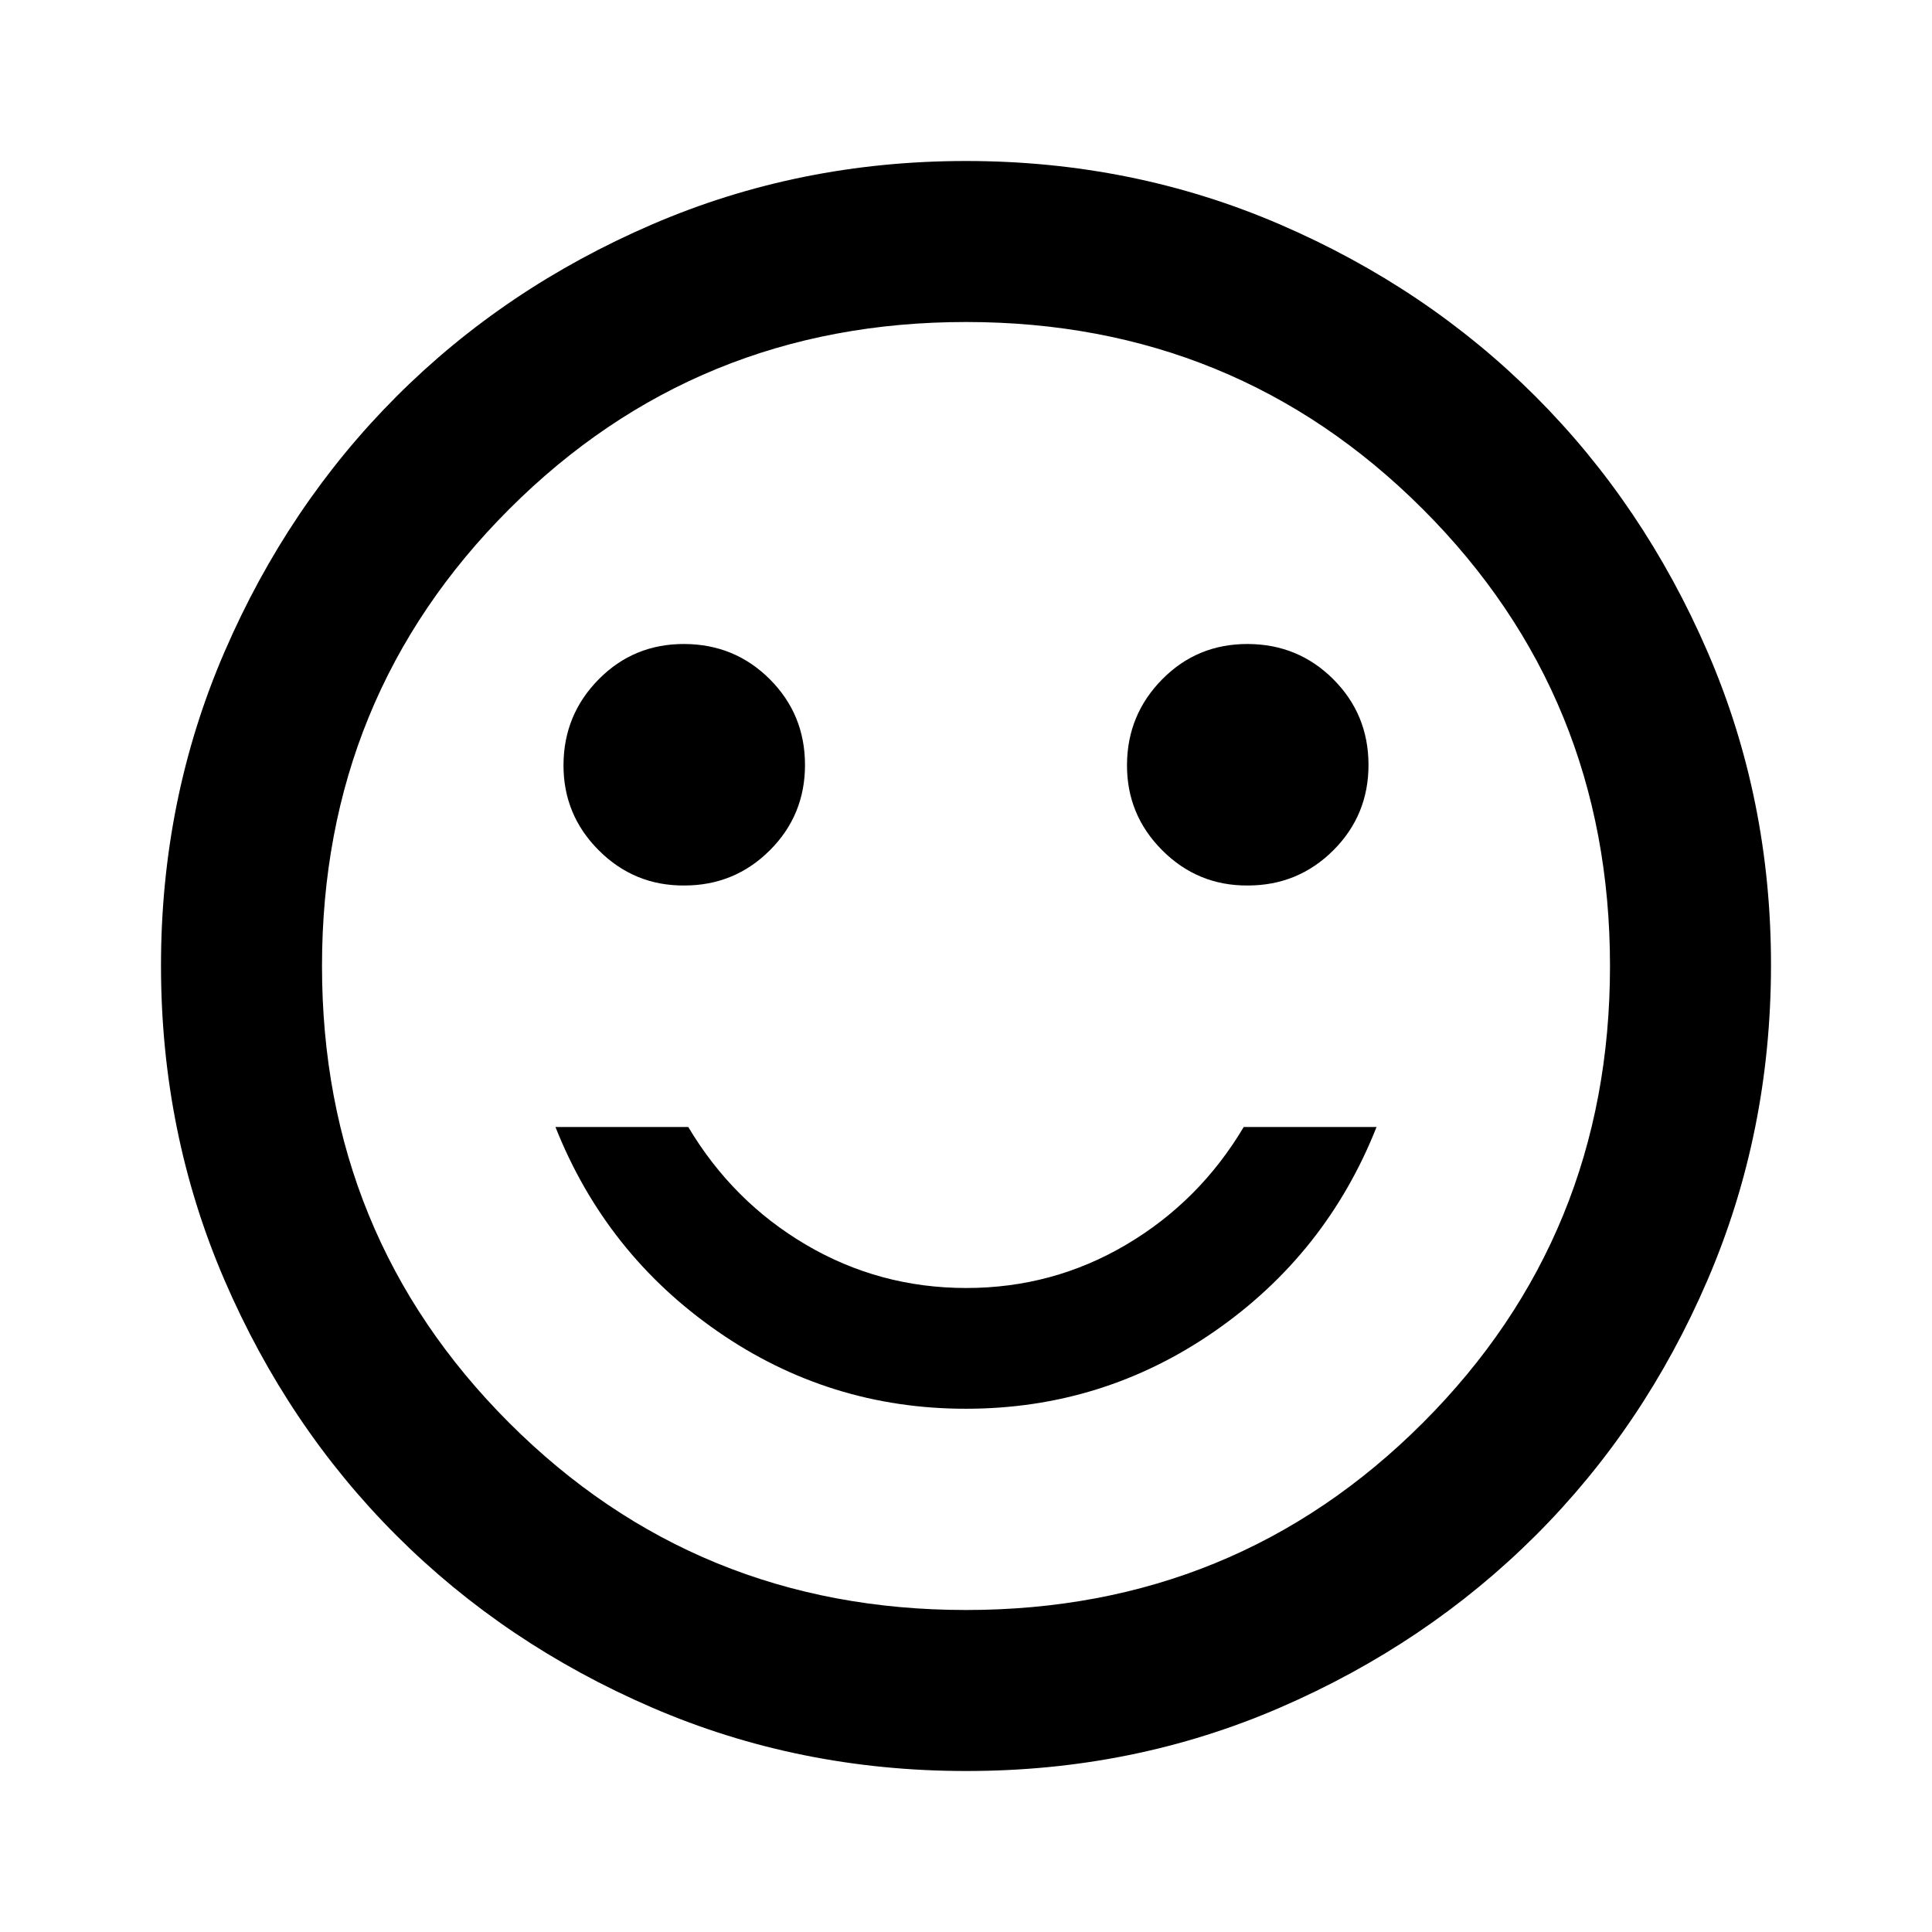 <svg xmlns="http://www.w3.org/2000/svg" viewBox="0 0 24 24" width="24" height="24"><path fill="currentColor" d="M15.5 11q.625 0 1.063-.437T17 9.5t-.437-1.062T15.5 8t-1.062.438T14 9.5t.438 1.063T15.5 11m-7 0q.625 0 1.063-.437T10 9.5t-.437-1.062T8.5 8t-1.062.438T7 9.5t.438 1.063T8.5 11m3.5 6.5q1.7 0 3.088-.962T17.1 14h-1.65q-.55.925-1.462 1.463T12 16t-1.987-.537T8.55 14H6.9q.625 1.575 2.013 2.538T12 17.5m0 4.5q-2.075 0-3.9-.788t-3.175-2.137T2.788 15.9T2 12t.788-3.9t2.137-3.175T8.1 2.788T12 2t3.9.788t3.175 2.137T21.213 8.1T22 12t-.788 3.9t-2.137 3.175t-3.175 2.138T12 22m0-2q3.35 0 5.675-2.325T20 12t-2.325-5.675T12 4T6.325 6.325T4 12t2.325 5.675T12 20"/></svg>